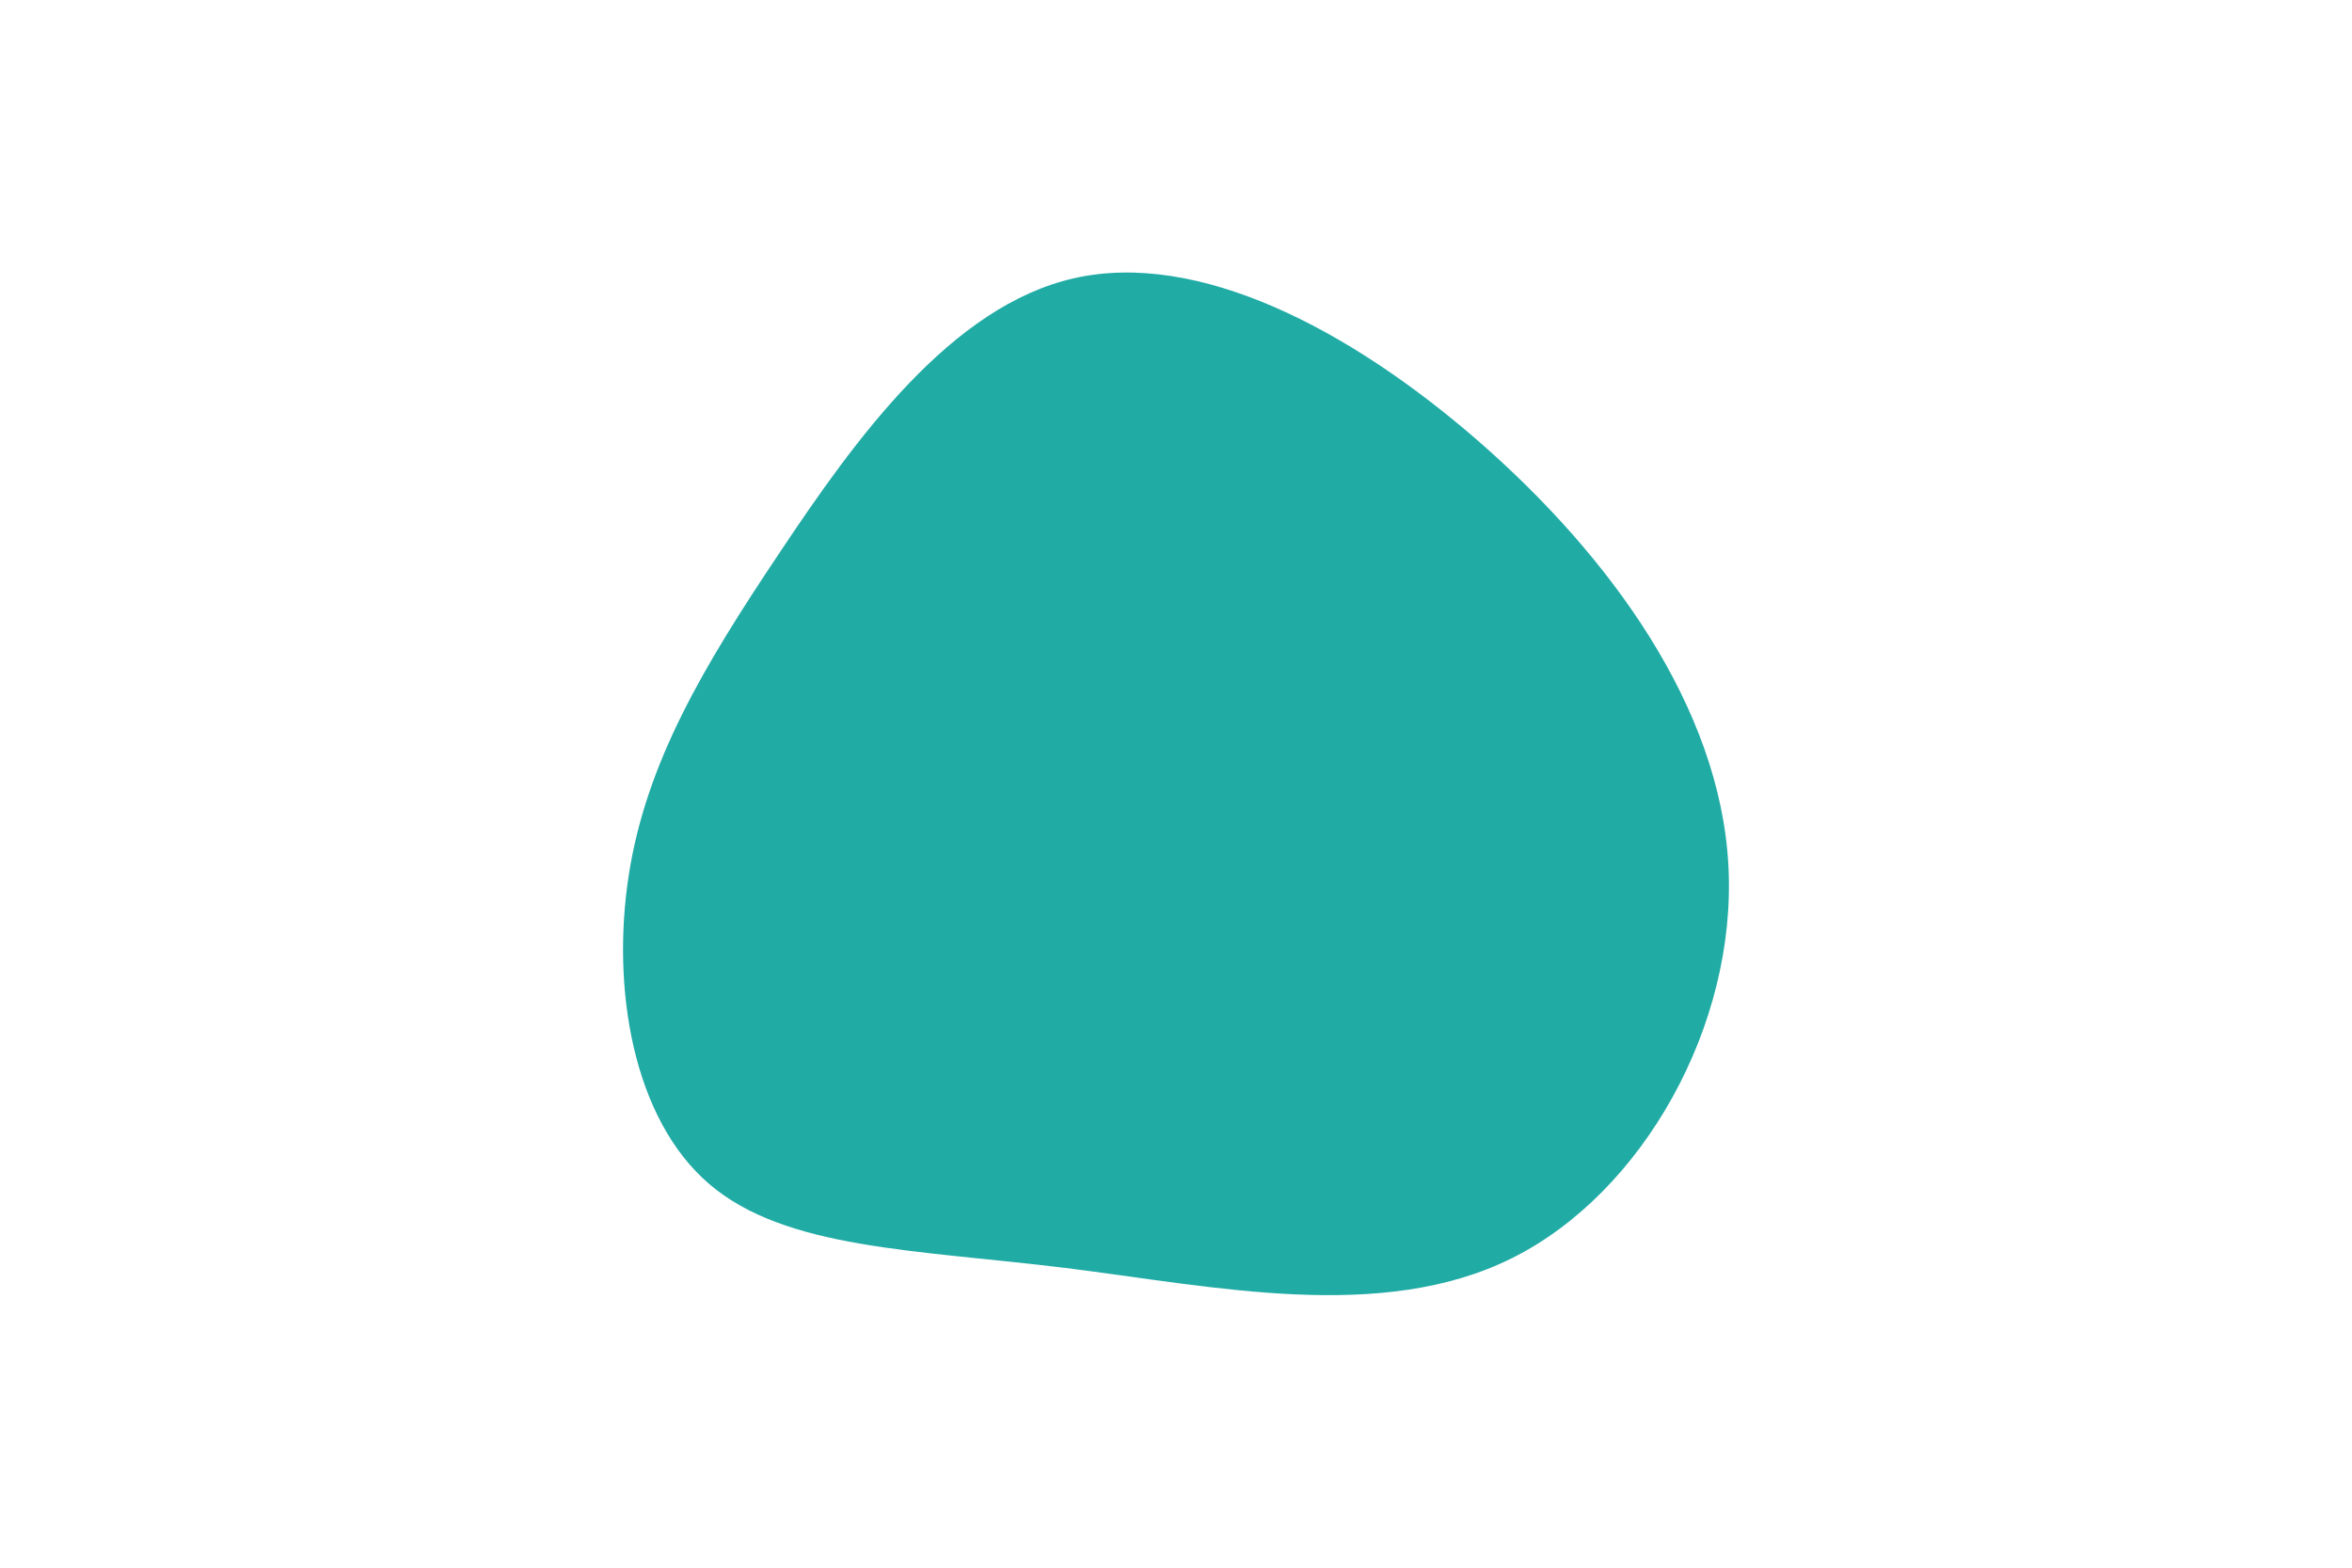 <svg id="visual" viewBox="0 0 900 600" width="900" height="600" xmlns="http://www.w3.org/2000/svg" xmlns:xlink="http://www.w3.org/1999/xlink" version="1.1"><g transform="translate(400.492 328.267)"><path d="M165.5 -159.2C215.5 -115.5 257.7 -57.7 260.9 3.2C264.1 64.1 228.2 128.2 178.2 153.2C128.2 178.2 64.1 164.1 7.1 157C-50 150 -99.9 149.9 -129.1 124.9C-158.3 99.9 -166.6 50 -159.9 6.7C-153.2 -36.5 -131.4 -73.1 -102.2 -116.7C-73.1 -160.4 -36.5 -211.2 10.6 -221.8C57.7 -232.4 115.5 -202.8 165.5 -159.2" fill="#21ABA5"></path></g></svg>
